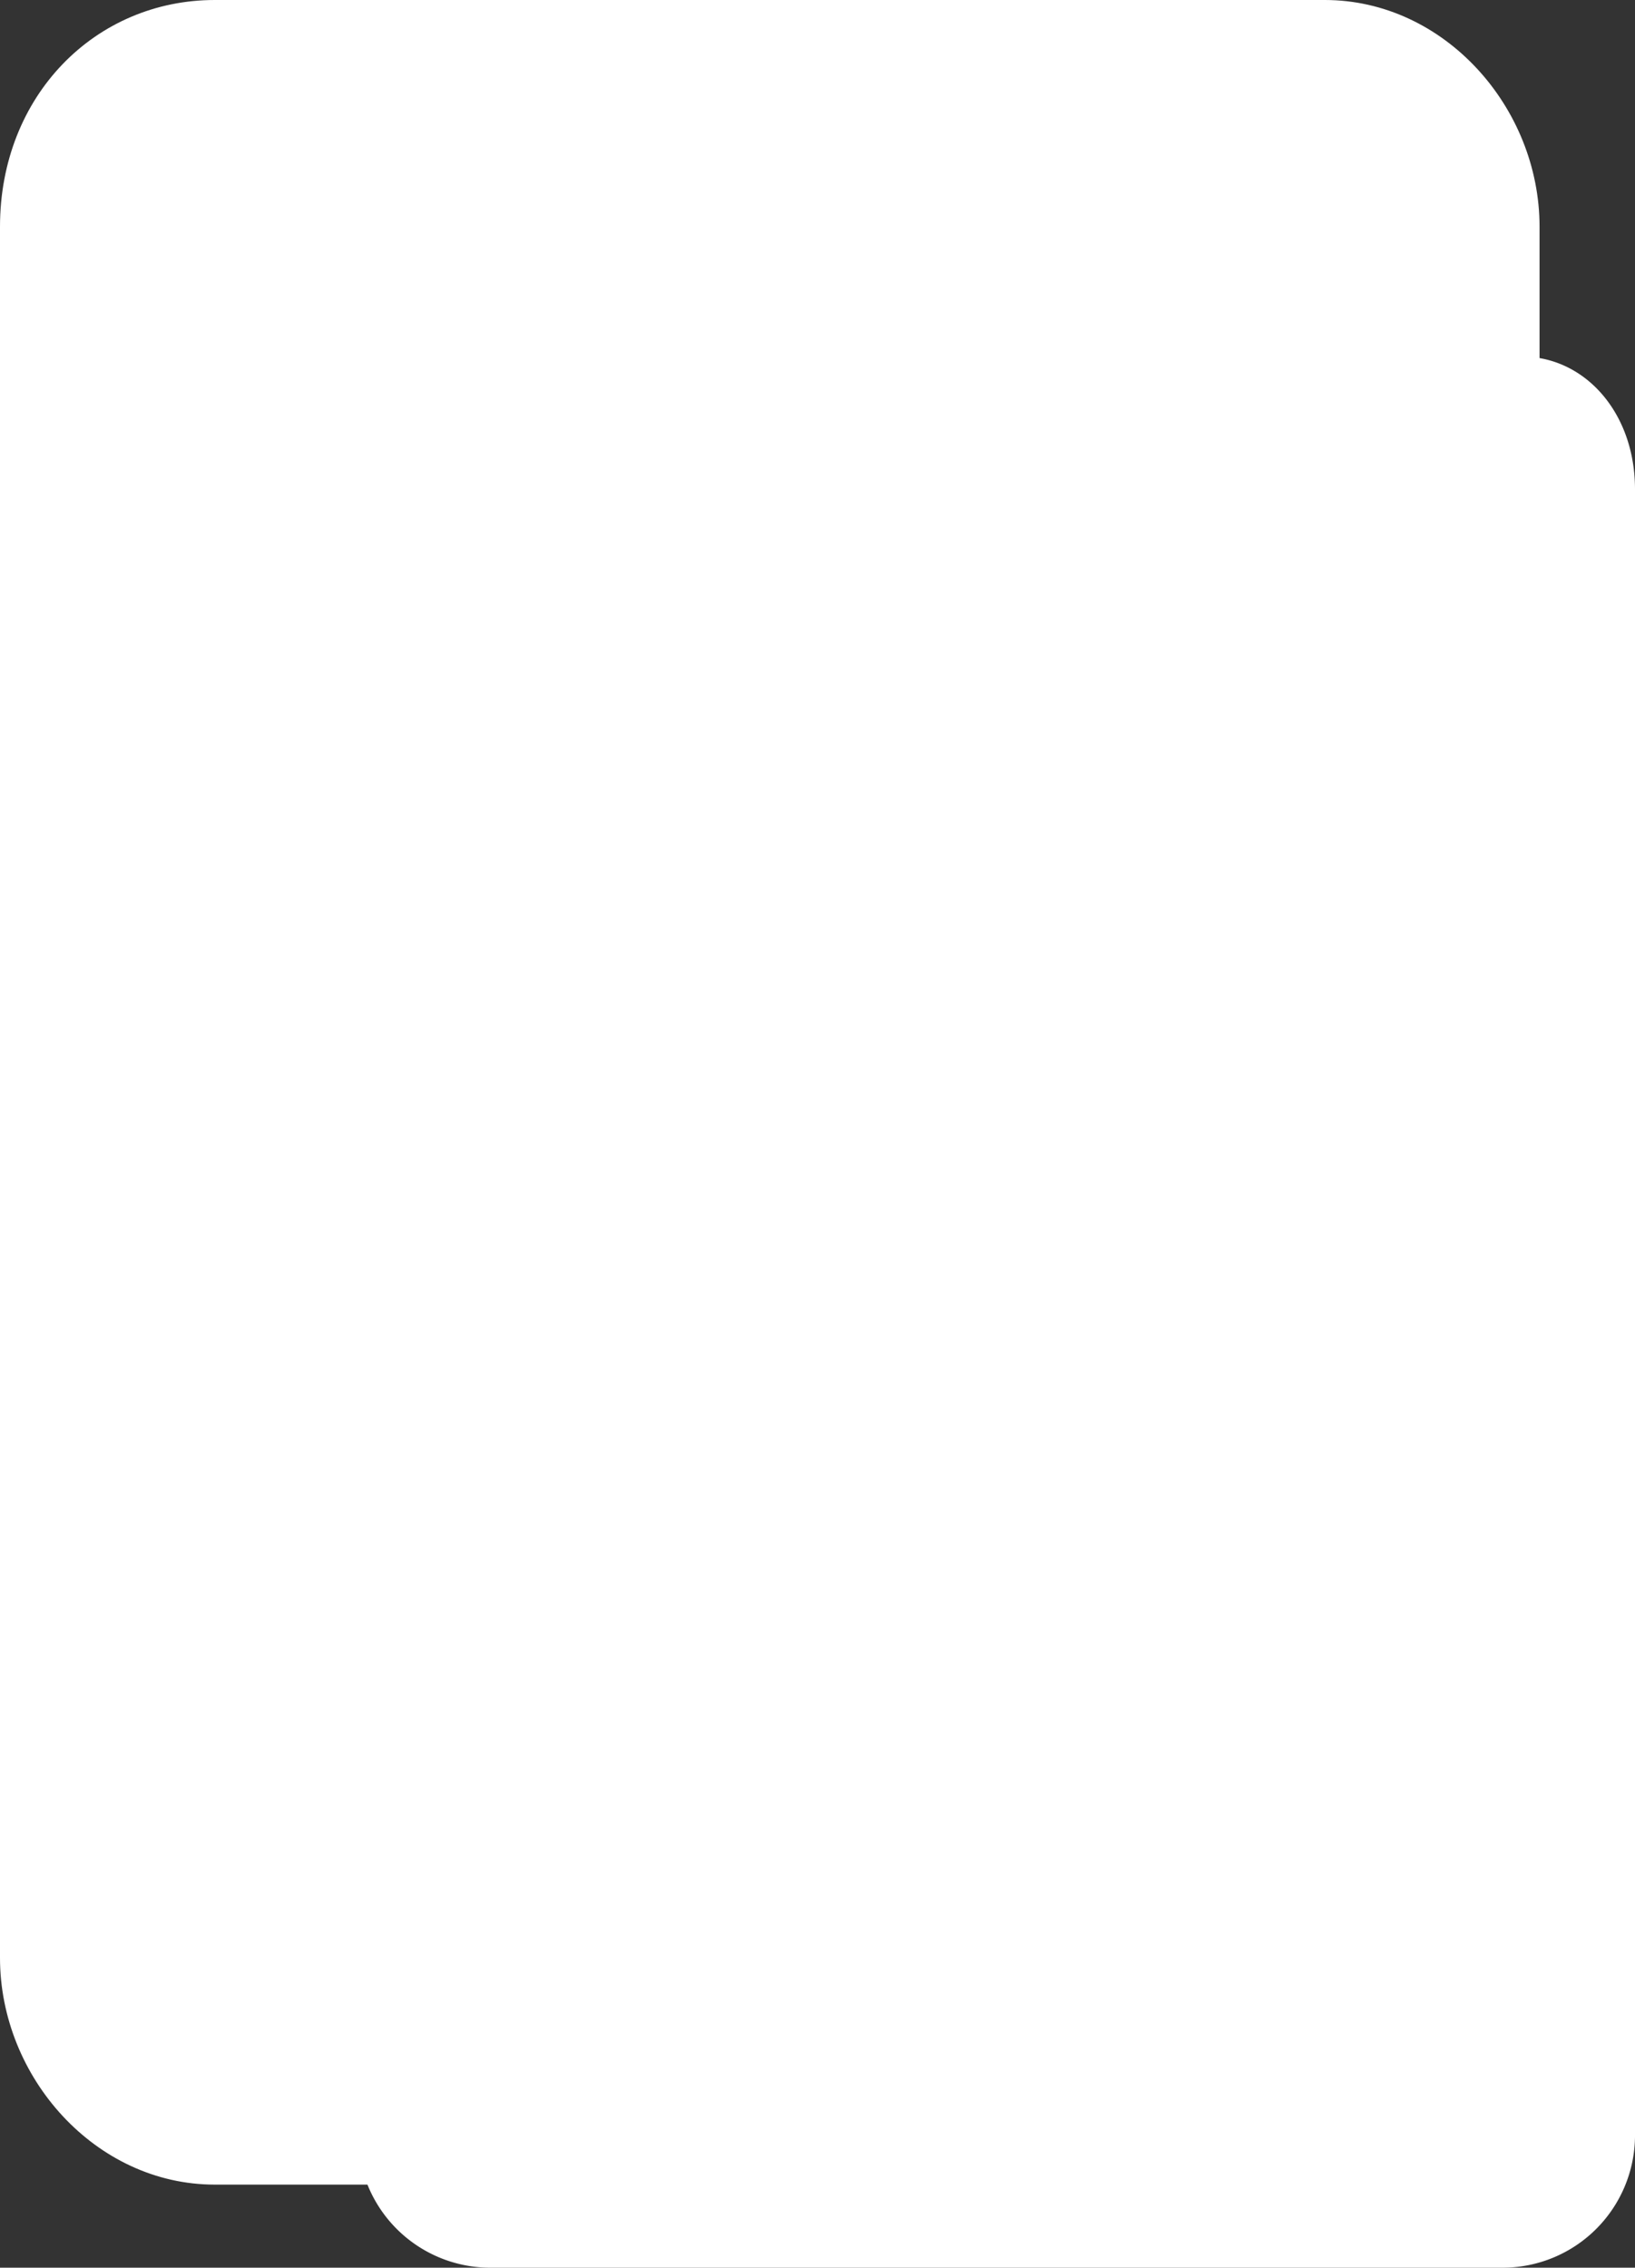 <svg xmlns="http://www.w3.org/2000/svg" viewBox="0 0 71.26 98.81"><rect x="0" y="0" width="71.26" height="98.81" fill="#333333" stroke="none"/><g data-name="Слой 2"><g data-name="app"><g data-name="Слой 2"><g data-name="Слой 1-2"><g data-name="1house"><path class="48f7bbaf-23a8-4aee-9889-49c30d514a87" d="M67.1 9.88v75.43c0 5.72-4.16 9.88-9.36 9.88H9.36c-5.2 0-9.36-4.68-9.36-9.88V9.88C0 4.16 4.16 0 9.36 0h48.38c5.2 0 9.36 4.67 9.36 9.88z" fill="#fff"/><path class="2d433d46-5e3e-46b7-9b70-a949b82d30ee" d="M71.26 21.32v71.77a5.77 5.77 0 0 1-5.72 5.72H21.32a5.77 5.77 0 0 1-5.72-5.72V21.32a5.77 5.77 0 0 1 5.72-5.72h44.22c3.12-.51 5.72 2.08 5.72 5.72z" fill="#fff"/><path class="b7026e42-1ac3-467c-90a0-25fb4711f37f" d="M60.34 14v69.75a5.77 5.77 0 0 1-5.72 5.72H11.43a5.77 5.77 0 0 1-5.72-5.72V14a5.77 5.77 0 0 1 5.72-5.72h43.18A5.77 5.77 0 0 1 60.34 14z" fill="#fff"/><path class="c08cc430-a2c7-4779-bc1c-9e257d77ae7c" d="M60.34 14v69.75a5.77 5.77 0 0 1-5.72 5.72H39.53a5.77 5.77 0 0 1-5.72-5.72V14a5.77 5.77 0 0 1 5.72-5.72h15.09A5.77 5.77 0 0 1 60.34 14z" fill="#fff"/><path class="1ee03a3f-5bbe-4ce3-8fbc-d92ef94098cd" d="M51 8.32c3.12 0 4.68 4.16 2.6 6.76L33.8 34.33 13 15.6c-2.6-2.08-1-6.76 2.08-6.76zm2.08 81.15c2.6 0 3.64-3.64 2.08-5.2L34.32 64 12 84.27c-2.08 2.08-1 5.2 2.08 5.2z" fill="#fff"/></g></g></g></g></g></svg>